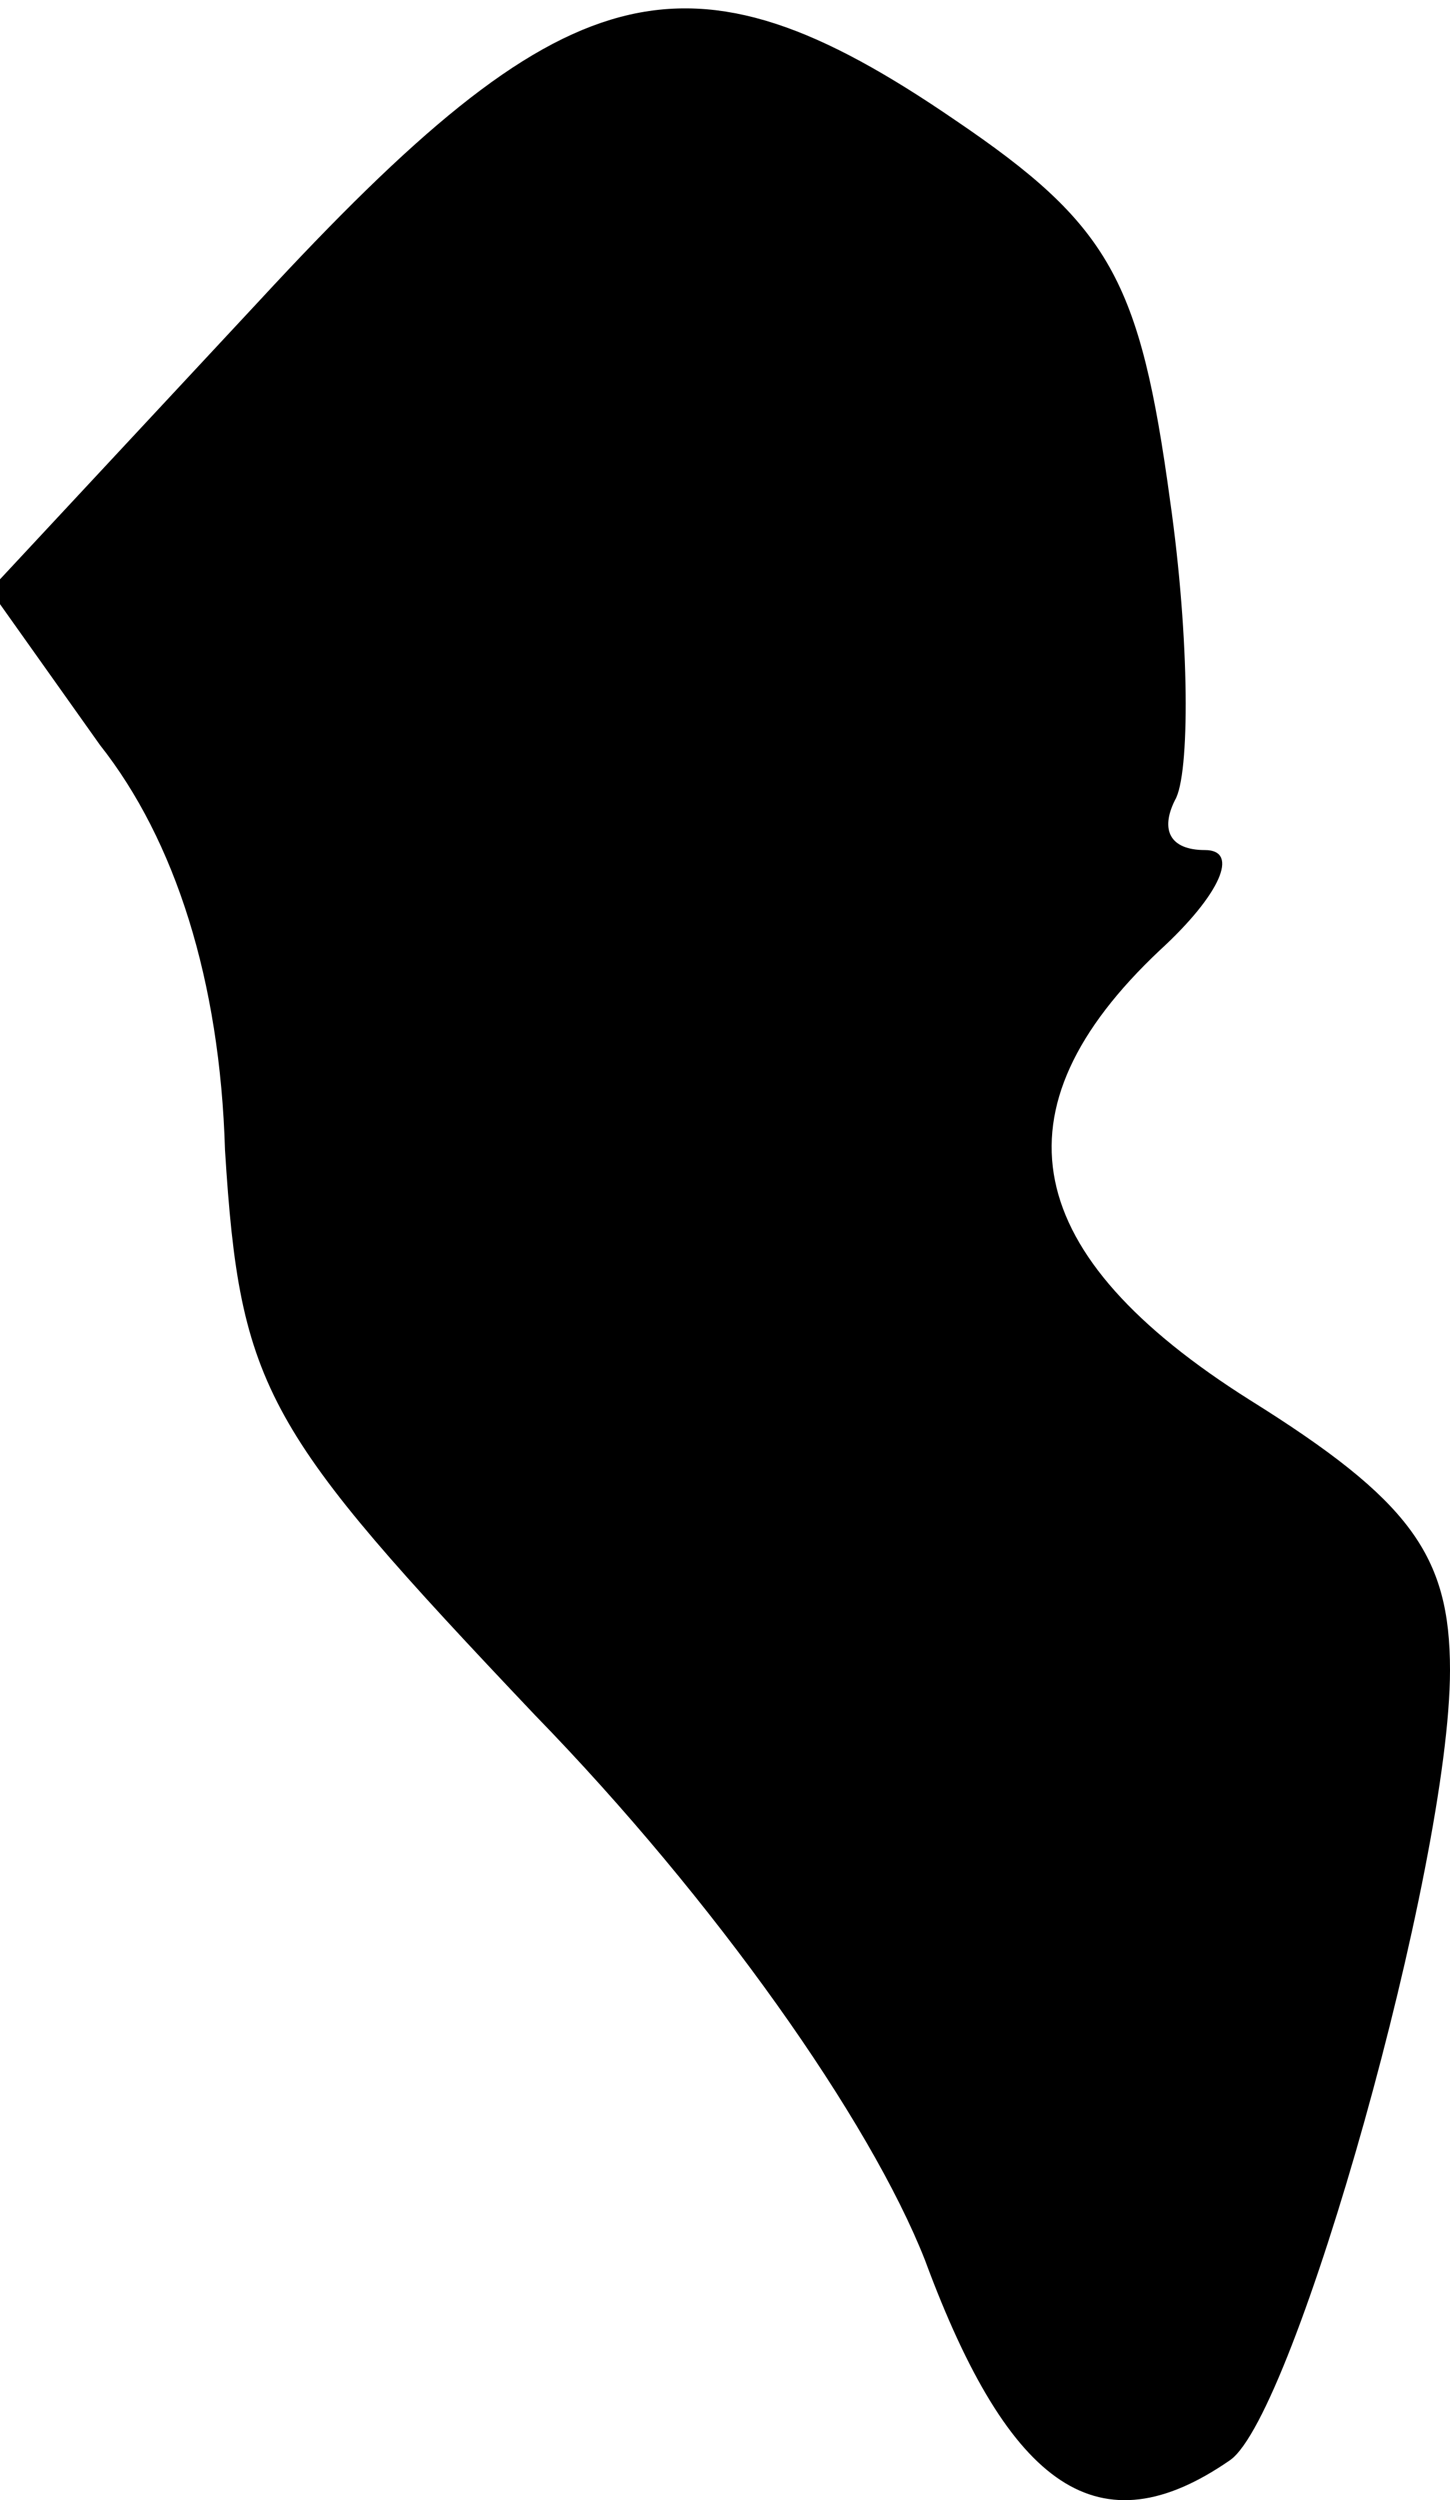 <?xml version="1.0" standalone="no"?>
<!DOCTYPE svg PUBLIC "-//W3C//DTD SVG 20010904//EN"
 "http://www.w3.org/TR/2001/REC-SVG-20010904/DTD/svg10.dtd">
<svg version="1.0" xmlns="http://www.w3.org/2000/svg"
 width="29pt" height="50pt" viewBox="0 0 29 50"
 preserveAspectRatio="xMidYMid meet">
<g transform="translate(0,50) scale(0.1,-0.1)"
fill="#000000" stroke="none">
<path fill="#000000" stroke="none" d="M52 440 l-54 -58 22 -31 c15 -19 24
-47 25 -81 3 -48 8 -56 62 -113 36 -37 67 -81 78 -109 17 -46 35 -58 61 -40
13 9 44 119 44 158 0 23 -8 34 -40 54 -46 29 -52 58 -18 90 12 11 16 20 9 20
-7 0 -9 4 -6 10 3 5 3 32 -1 60 -6 44 -12 55 -43 76 -54 37 -78 30 -139 -36z"/>
</g>
</svg>
